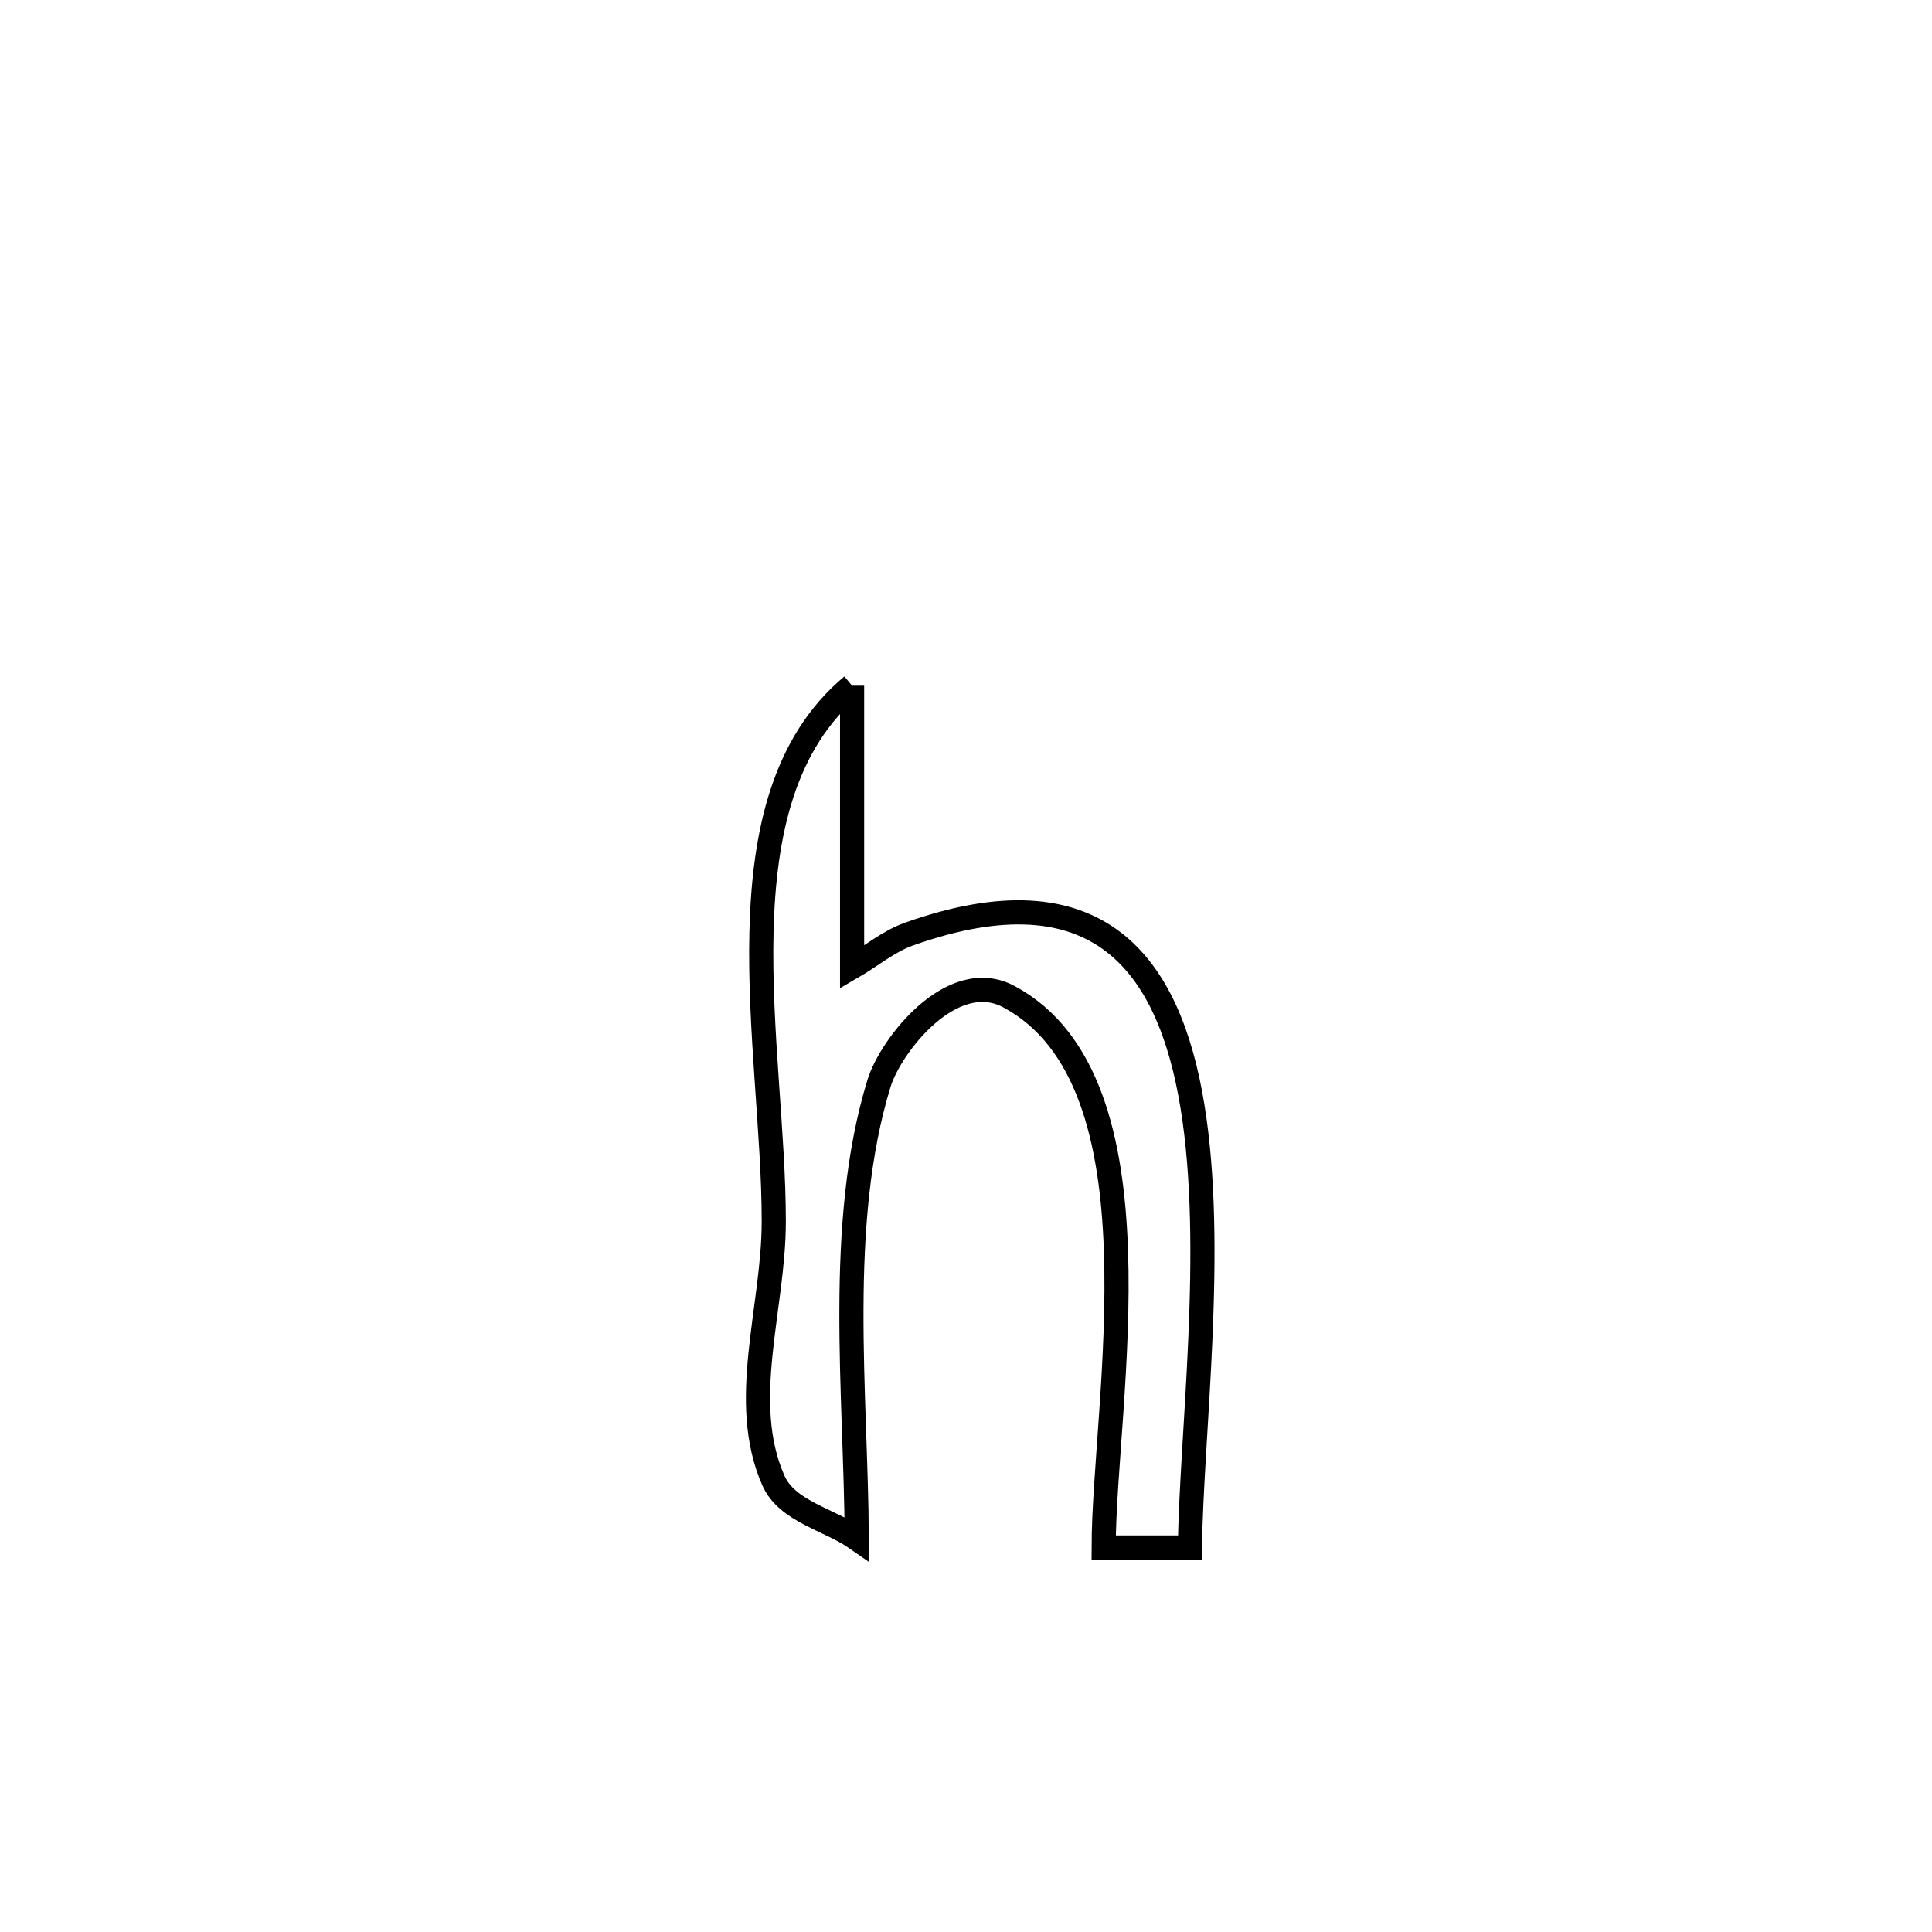 <svg xmlns="http://www.w3.org/2000/svg" viewBox="0.0 0.0 24.0 24.0" height="200px" width="200px"><path fill="none" stroke="black" stroke-width=".3" stroke-opacity="1.0"  filling="0" d="M10.585 8.518 L10.585 8.518 C10.585 8.78 10.585 11.859 10.585 12.015 L10.585 12.015 C10.821 11.878 11.035 11.695 11.293 11.603 C13.644 10.77 14.525 11.977 14.813 13.742 C15.102 15.506 14.798 17.828 14.782 19.223 L14.782 19.223 C14.424 19.223 14.067 19.223 13.71 19.223 L13.71 19.223 C13.712 17.436 14.507 13.437 12.533 12.381 C11.827 12.003 11.064 12.988 10.92 13.456 C10.383 15.202 10.634 17.317 10.643 19.114 L10.643 19.114 C10.298 18.873 9.778 18.777 9.608 18.393 C9.174 17.412 9.612 16.247 9.612 15.174 C9.614 13.021 8.879 9.943 10.585 8.518 L10.585 8.518"></path></svg>